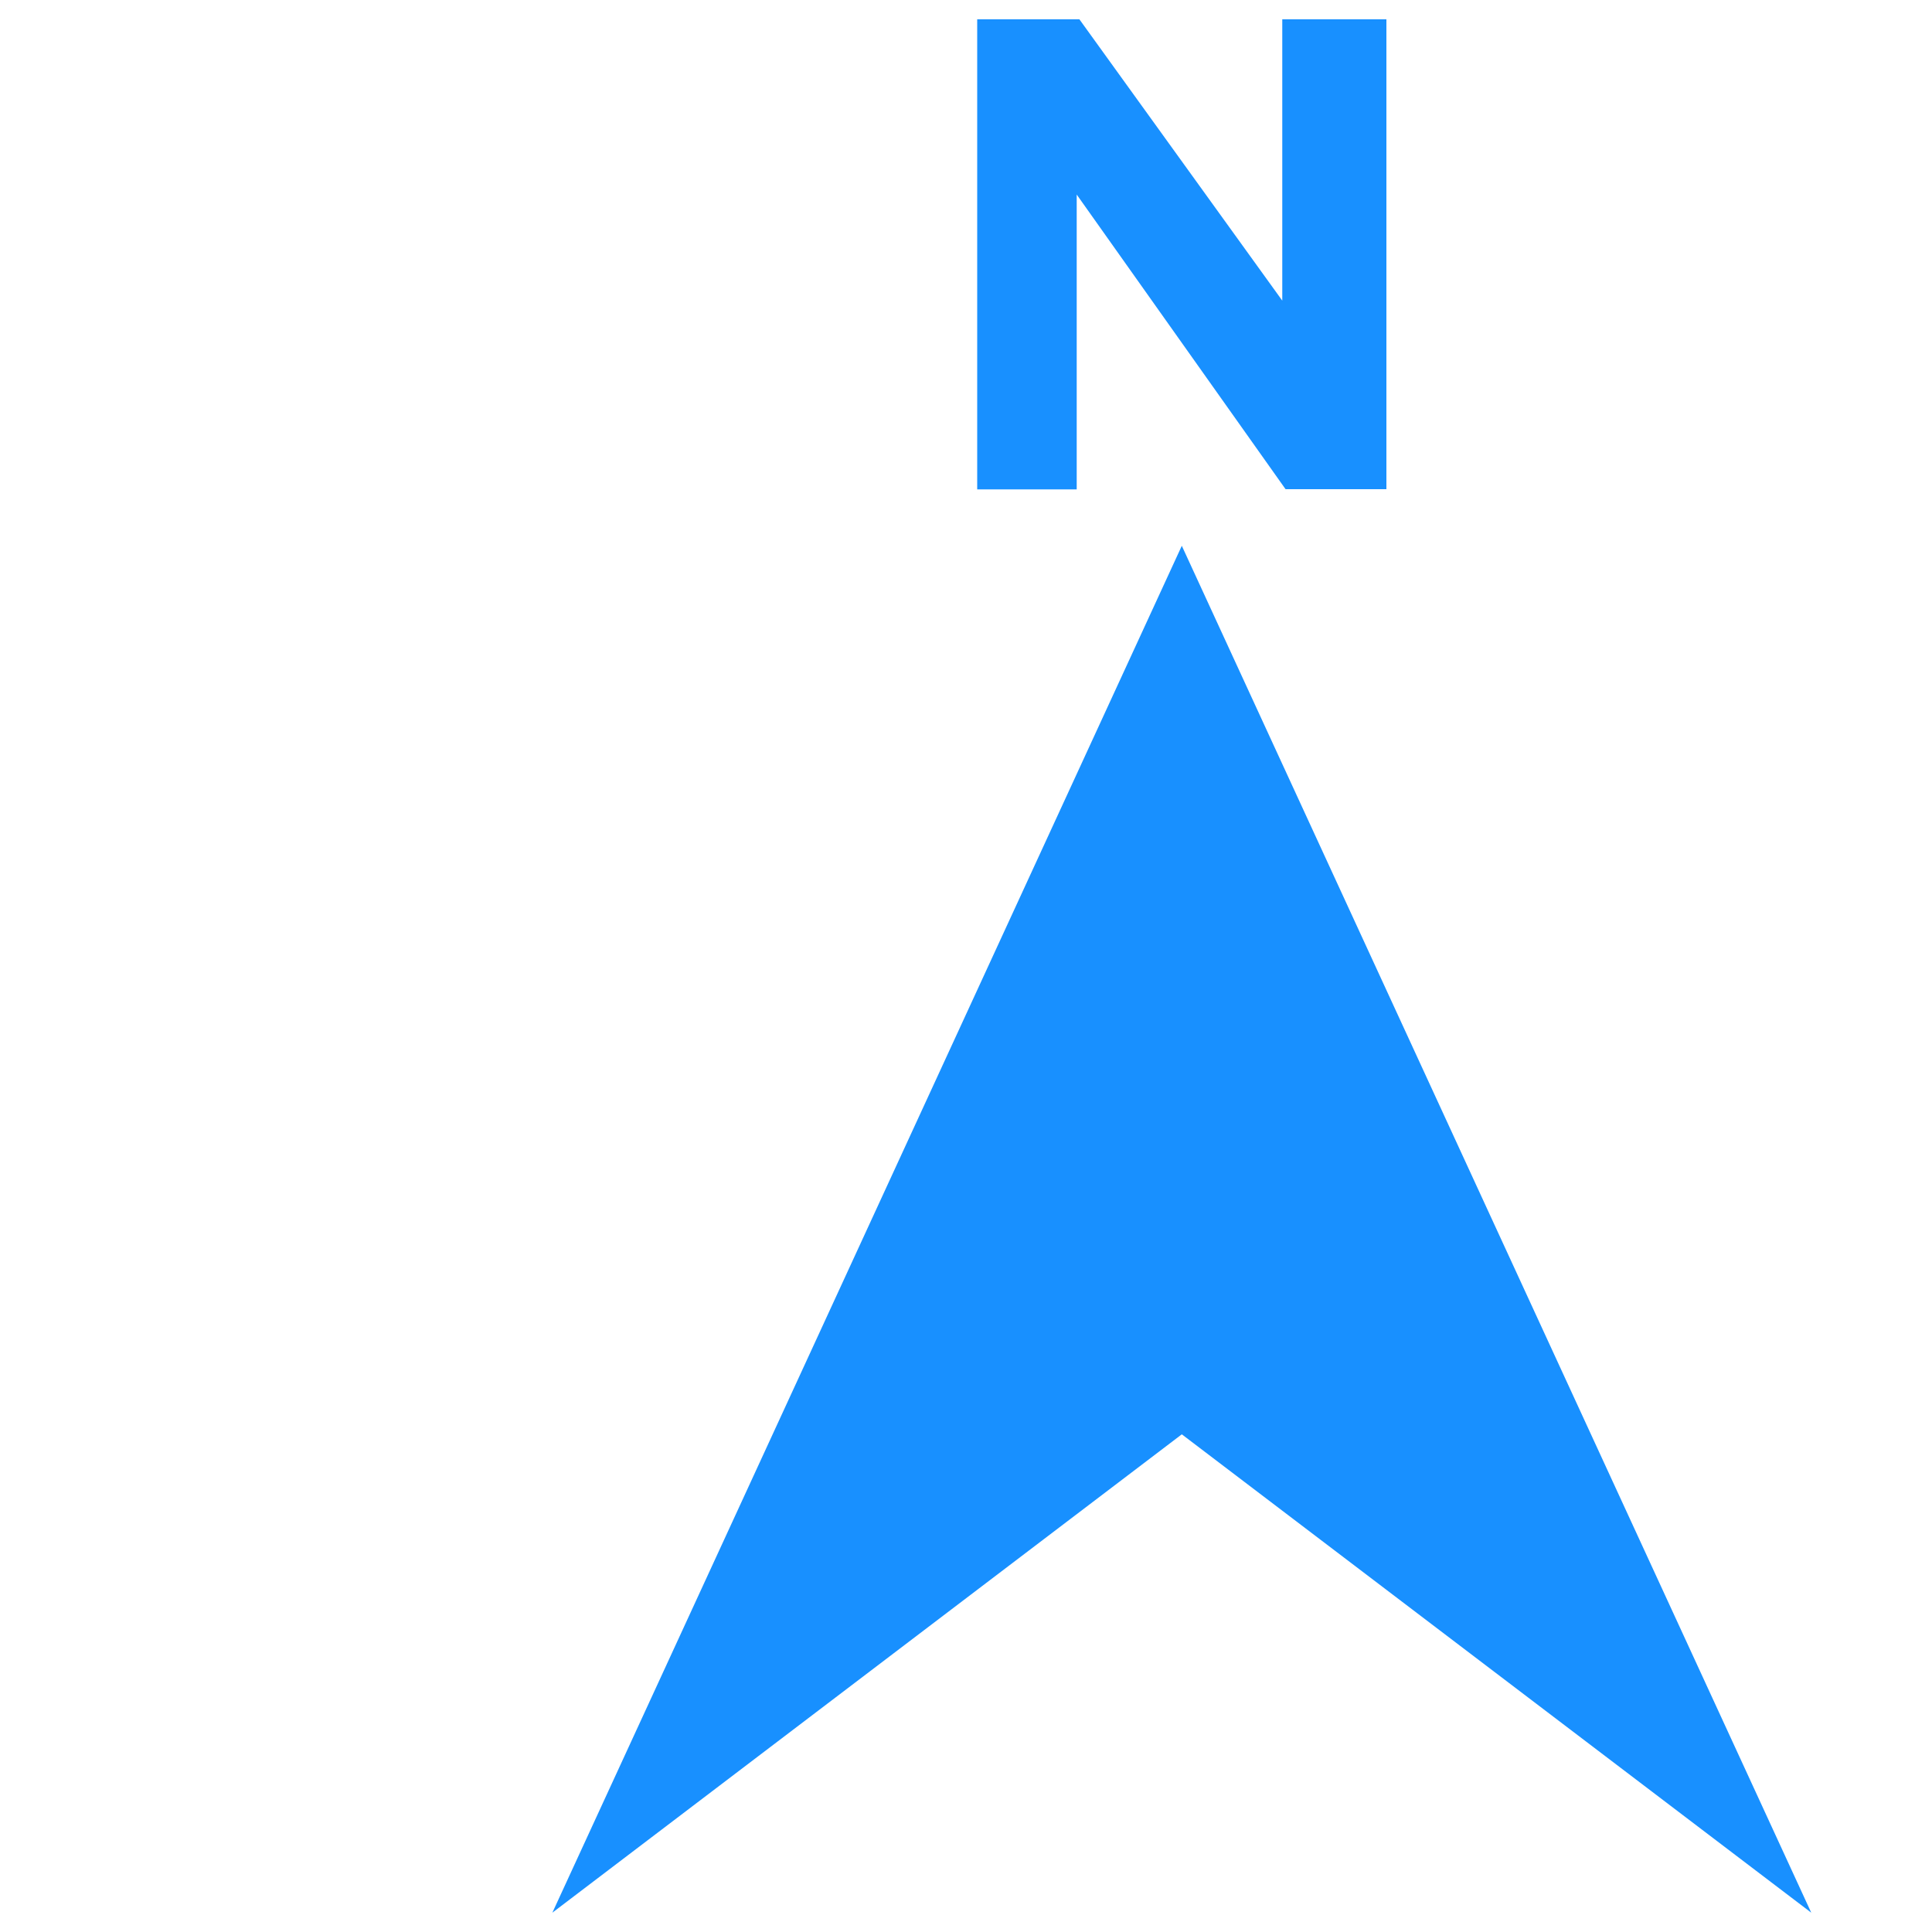 <?xml version="1.0" standalone="no"?><!DOCTYPE svg PUBLIC "-//W3C//DTD SVG 1.1//EN"
  "http://www.w3.org/Graphics/SVG/1.1/DTD/svg11.dtd">
<svg t="1543115539503" class="icon" style="" viewBox="0 0 1024 1024" version="1.1" xmlns="http://www.w3.org/2000/svg"
     p-id="2031" width="32" height="32">
  <defs>
    <style type="text/css"></style>
  </defs>
  <path
    d="M734.822 259.277h-53.453L570.675 103.117v156.262h-52.736V10.24h54.17l107.52 149.094V10.24h55.194v249.037zM292.762 1013.76l333.619-724.48L960 1013.76 626.381 760.218 292.762 1013.76zM746.496 105.574v-5.12 5.12z"
    p-id="2032" fill="#1890ff"></path>
</svg>
